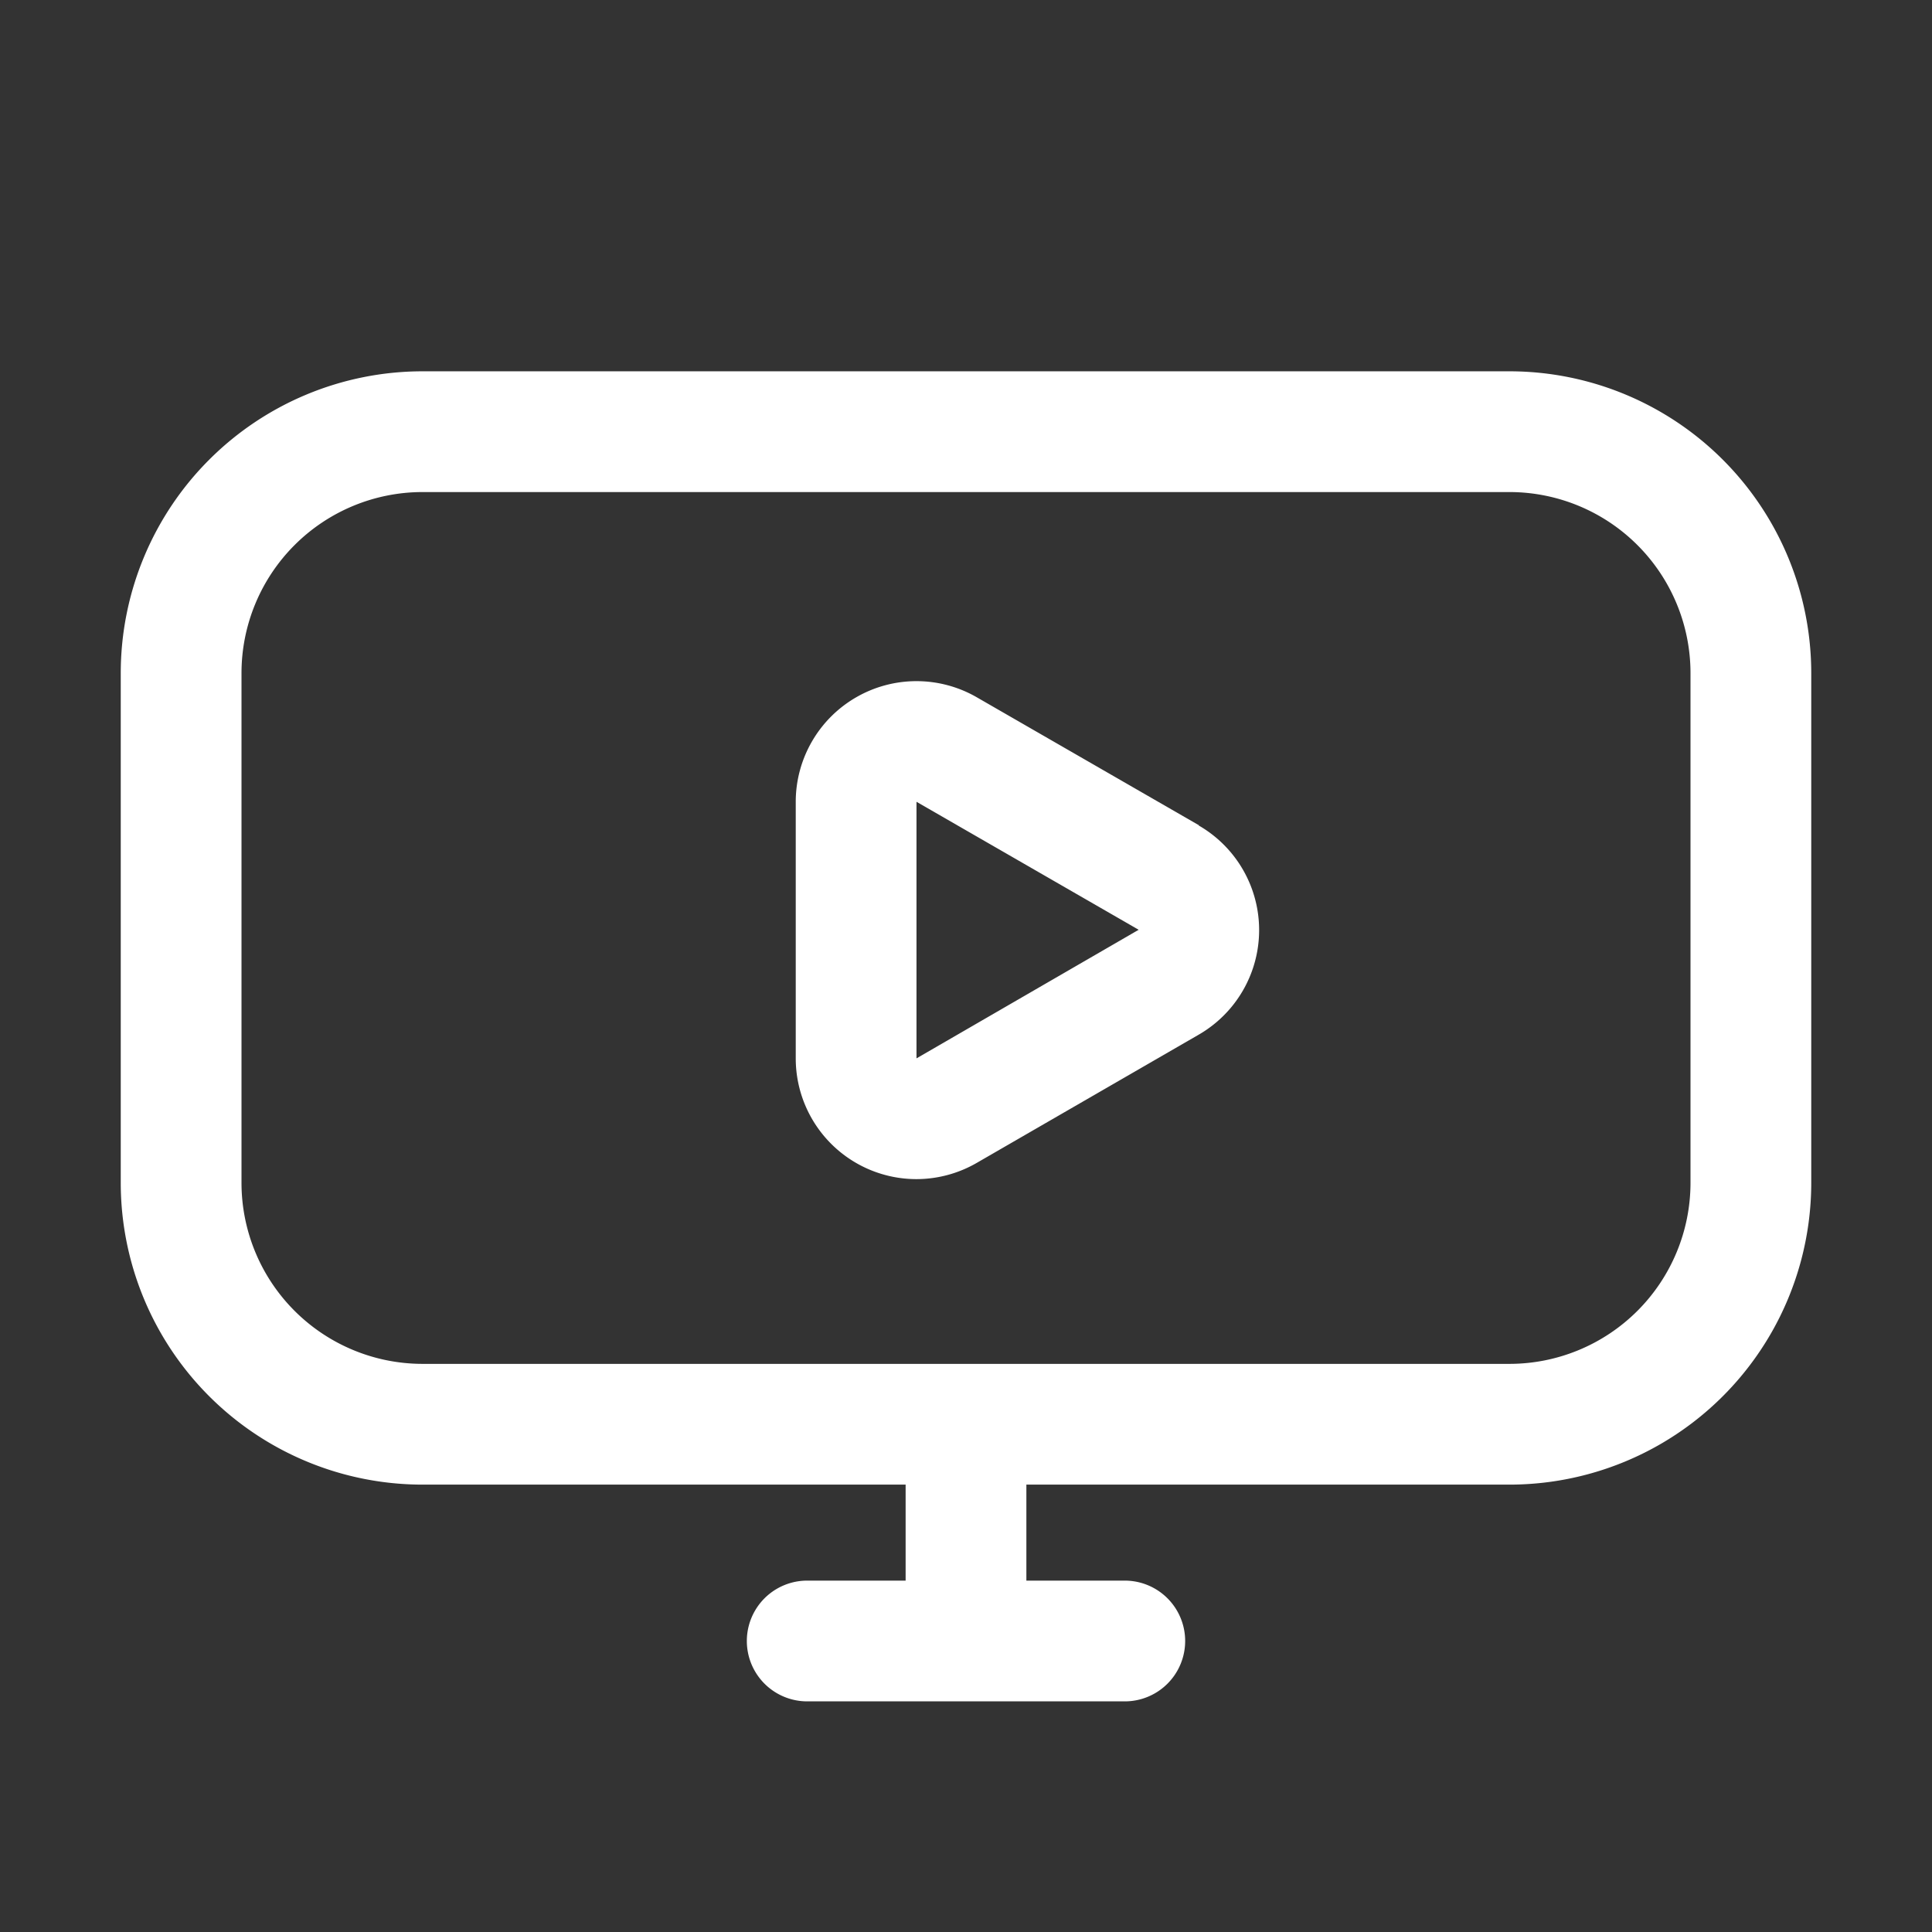 <svg xmlns="http://www.w3.org/2000/svg" viewBox="0 0 32 32" fill="#ffffff"><rect x="0" y="0" width="32" height="32" fill="#333333" stroke="none"/><g id="Layer_6" data-name="Layer 6"><path d="M25,6.15H7a5,5,0,0,0-5,5v8.44a5,5,0,0,0,5,5h8v1.59H13.37a1,1,0,1,0,0,2h5.26a1,1,0,1,0,0-2H17V24.59h8a5,5,0,0,0,5-5V11.15A5,5,0,0,0,25,6.15Zm3,13.44a3,3,0,0,1-3,3H7a3,3,0,0,1-3-3V11.15a3,3,0,0,1,3-3H25a3,3,0,0,1,3,3Z"/><path d="M19.86,13.67h0l-3.68-2.12a2,2,0,0,0-3,1.73v4.25a2,2,0,0,0,2,2,2,2,0,0,0,1-.27l3.67-2.12a2,2,0,0,0,0-3.47Zm-4.68,3.86V13.28l3.68,2.12Z"/></g></svg>